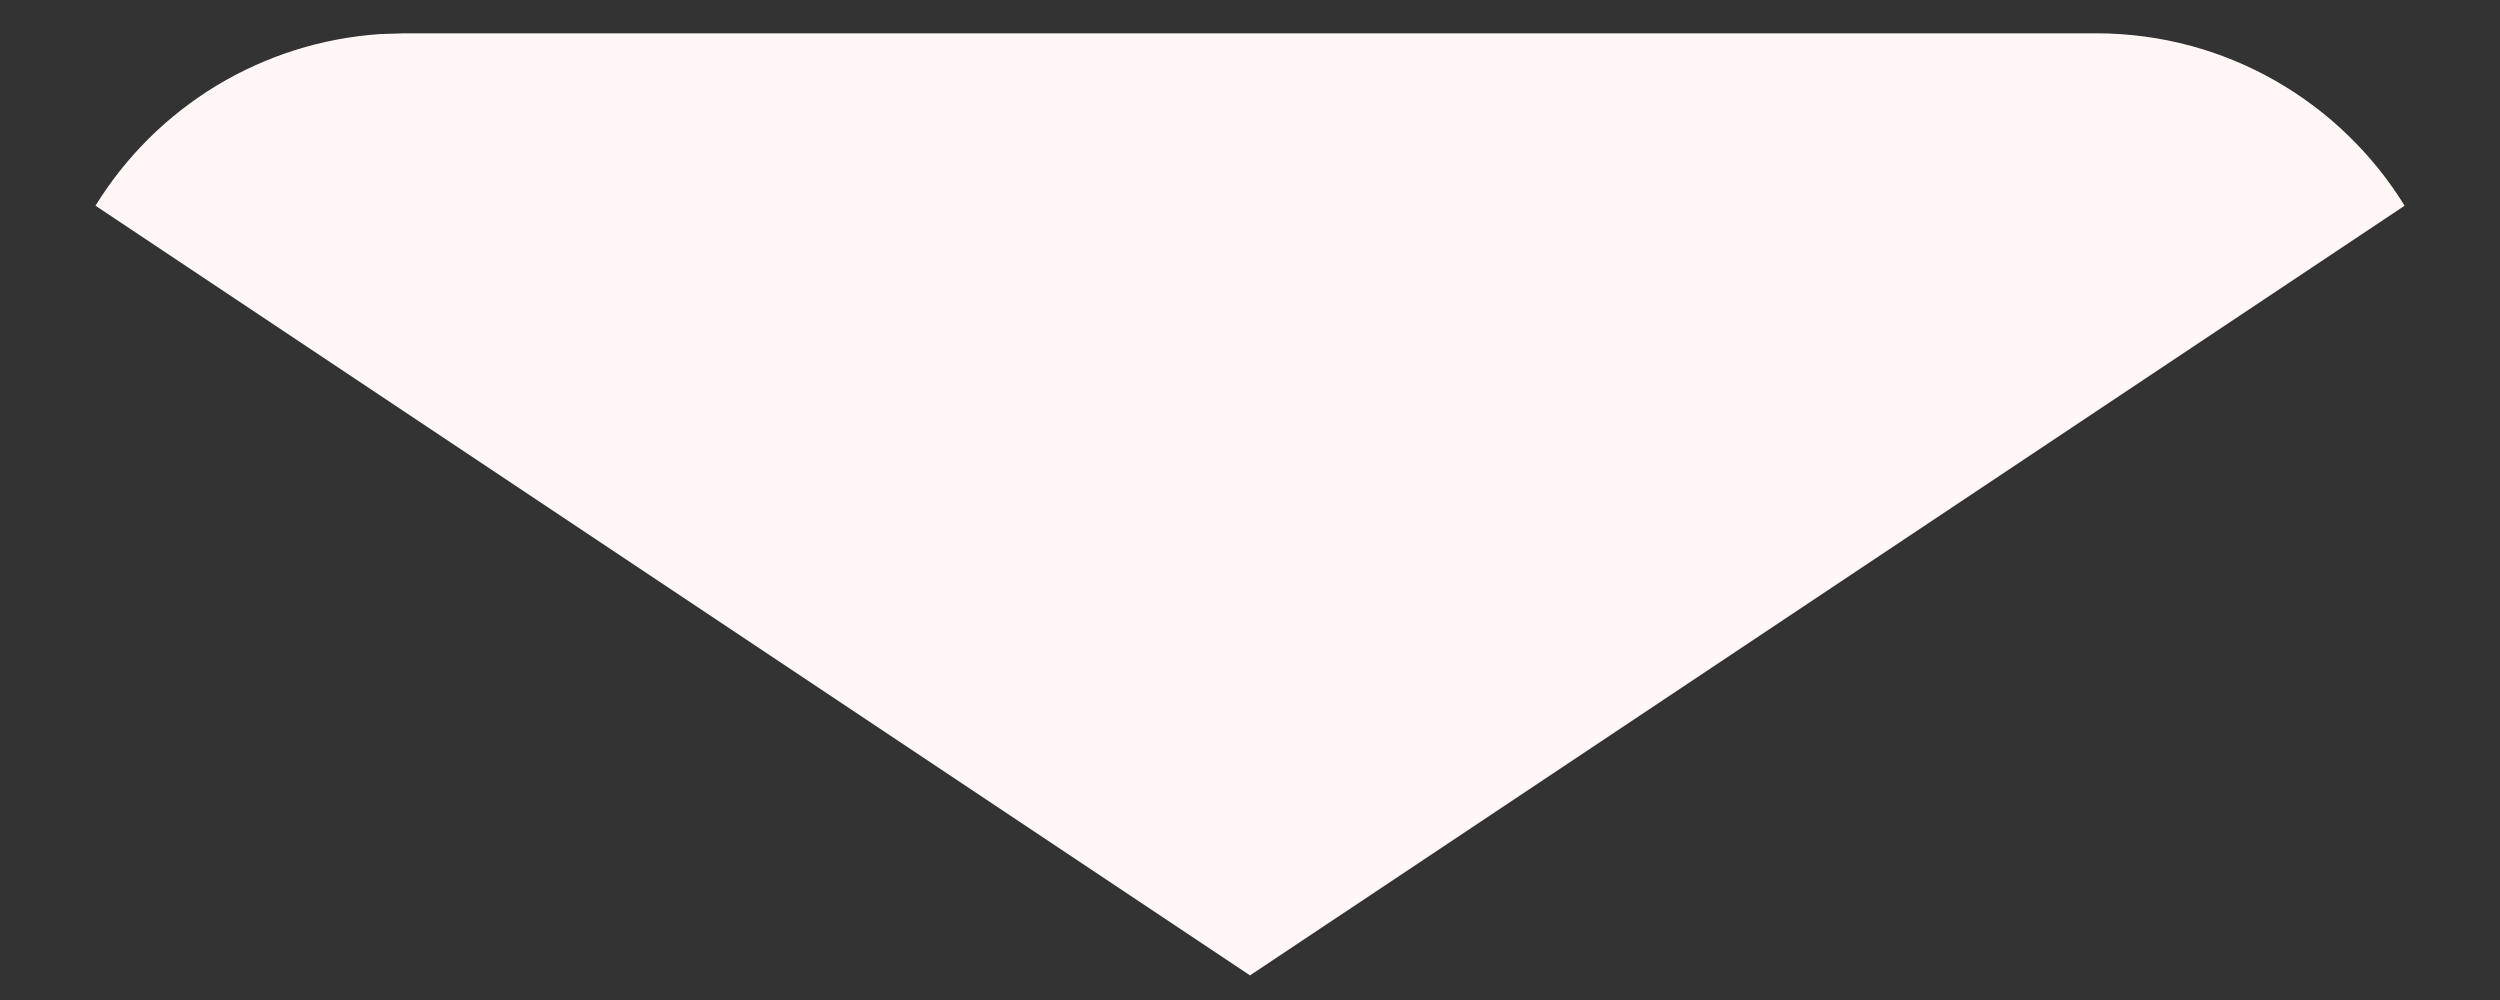 <?xml version="1.0" encoding="UTF-8" standalone="no"?><svg width='25' height='10' viewBox='0 0 25 10' fill='none' xmlns='http://www.w3.org/2000/svg'>
<rect x="0" y="0" width="25" height="10" fill="#333333" stroke="none"/>
<path d='M20.959 0.333C22.264 0.333 23.408 1.022 24.046 2.057L12.5 9.754L0.955 2.057C1.258 1.565 1.674 1.153 2.169 0.854C2.663 0.556 3.222 0.38 3.799 0.341L4.042 0.333H20.959Z' fill='#FFF7F5'/>
</svg>
